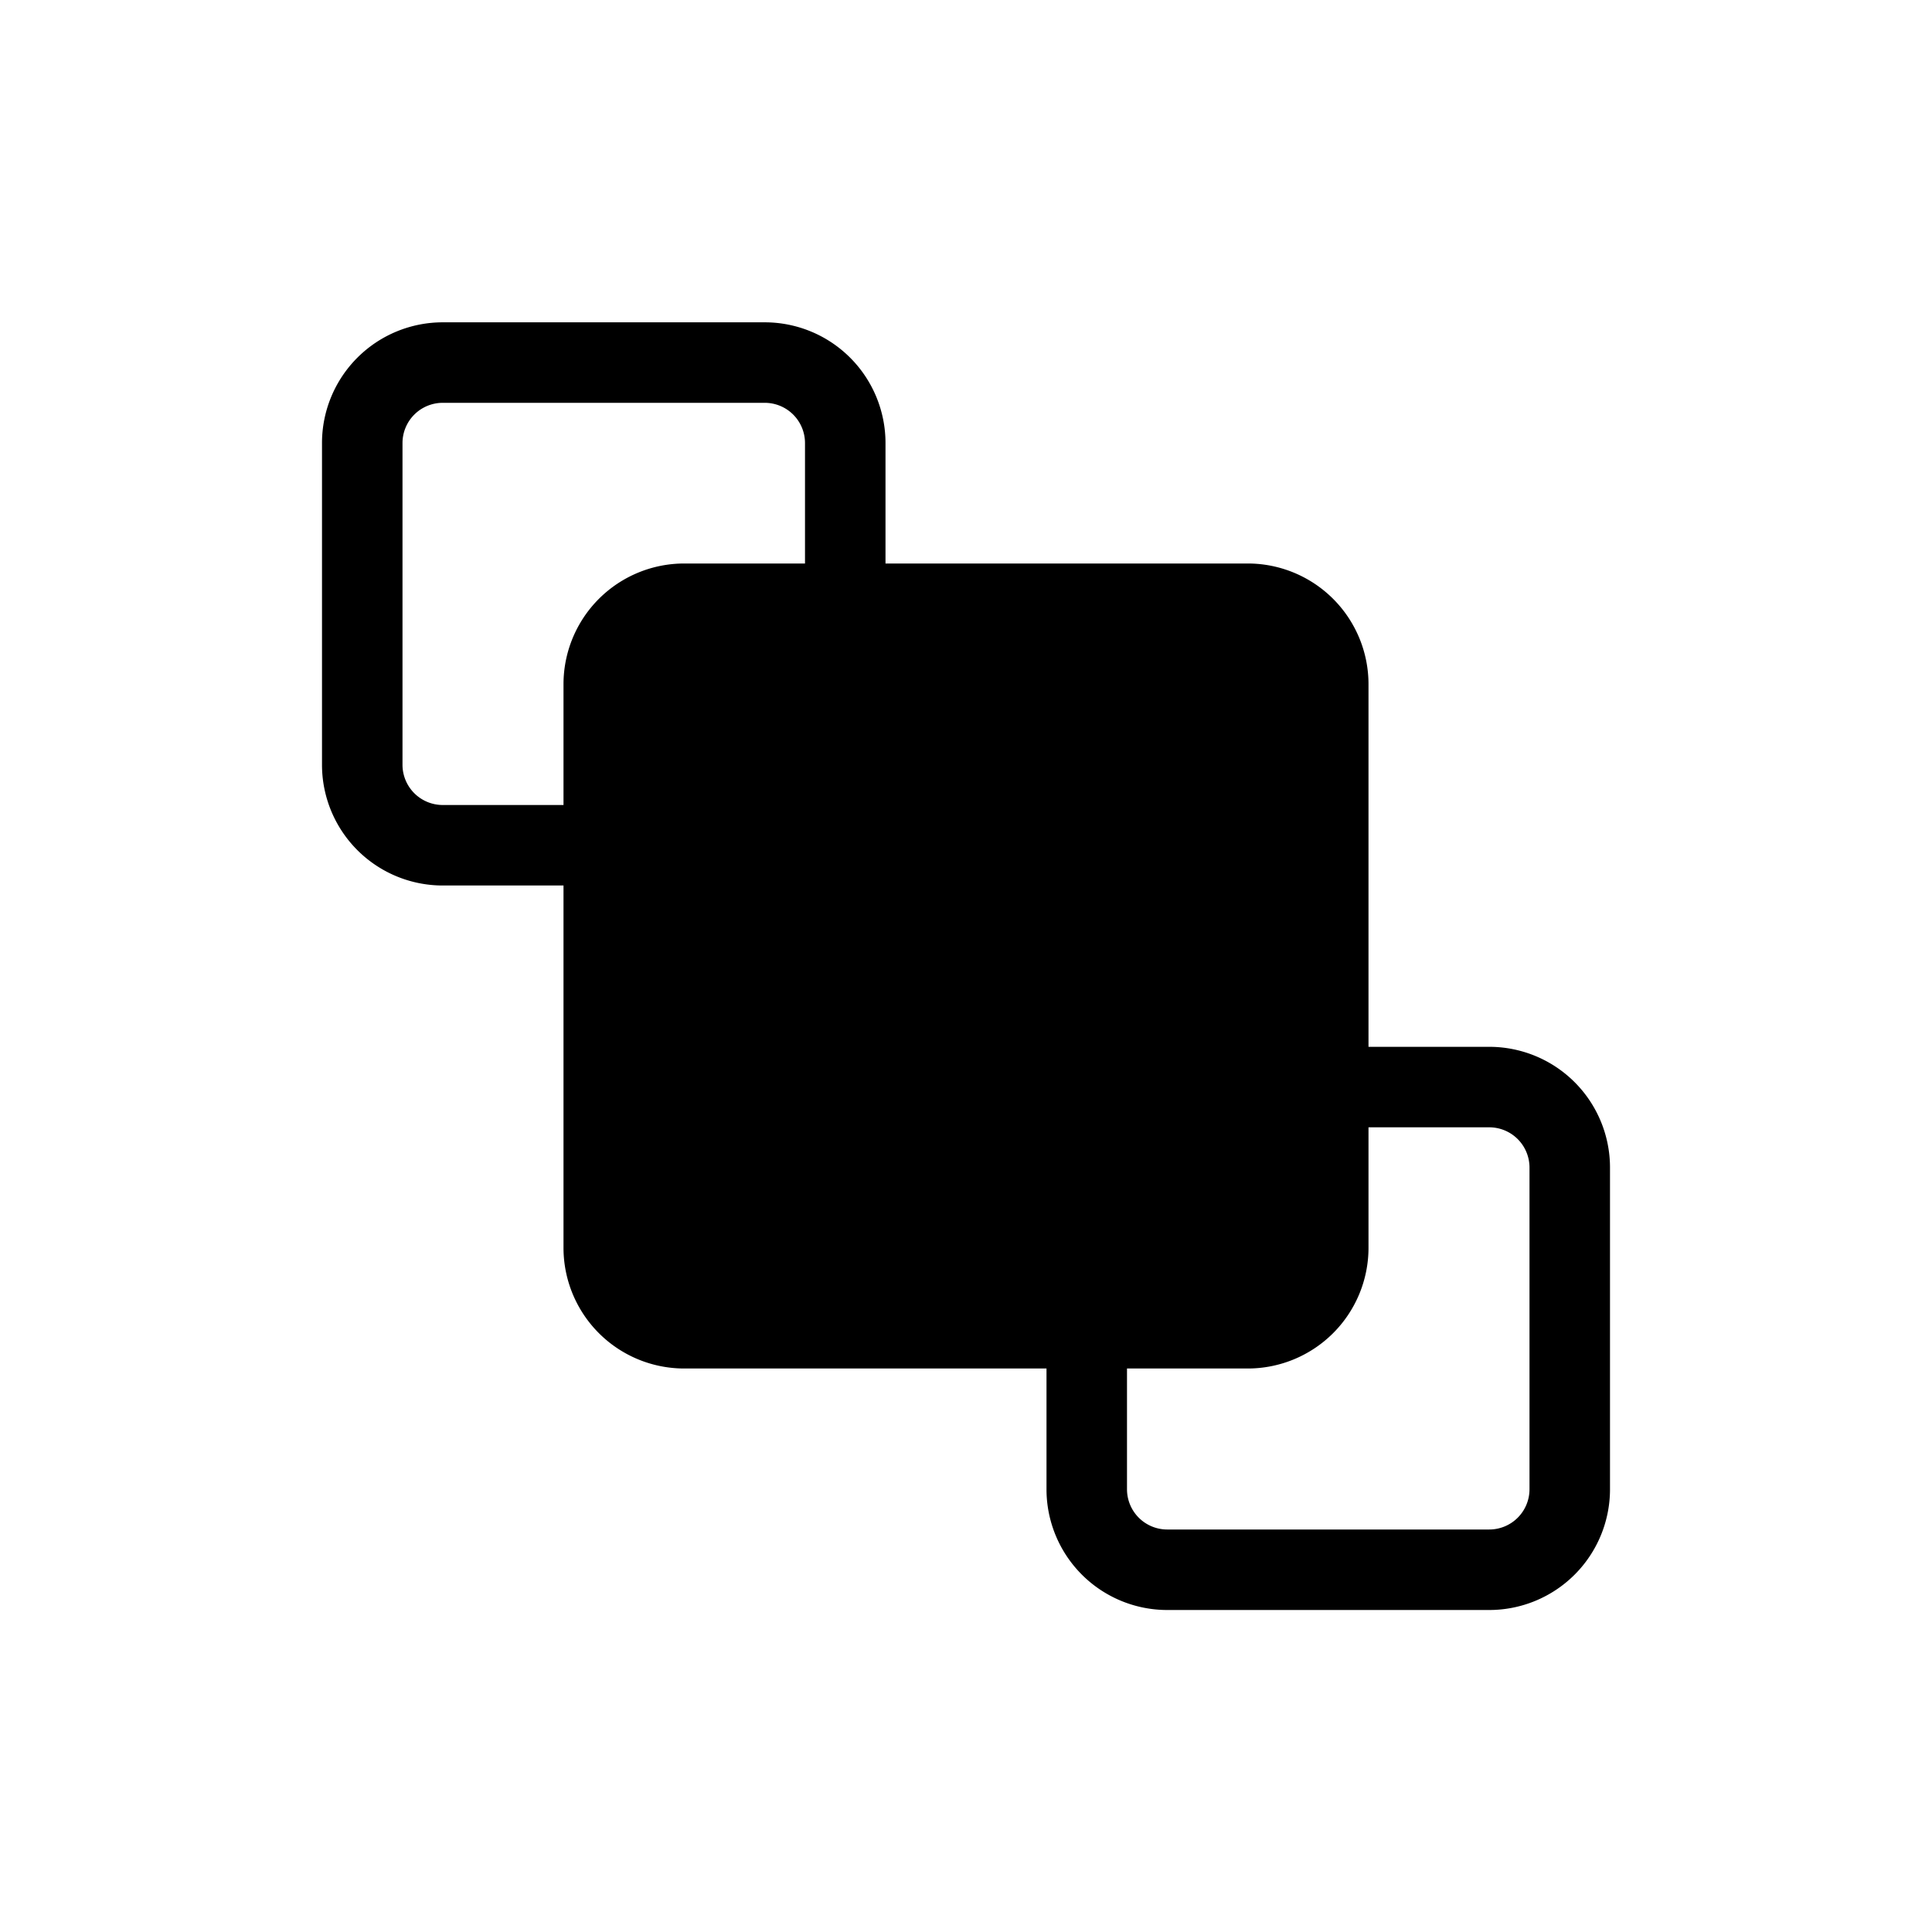 <svg xmlns="http://www.w3.org/2000/svg" width="24" height="24" viewBox="0 0 24 24"  stroke="currentColor" stroke-linecap="round" stroke-linejoin="round" fill="none">
    <path d="M4.5 9.5V5.504a1 1 0 0 1 1-1h4a1 1 0 0 1 1 1V9.5a1 1 0 0 1-1 1h-4a1 1 0 0 1-1-1Zm9 9v-3.996a1 1 0 0 1 1-1h4a1 1 0 0 1 1 1V18.5a1 1 0 0 1-1 1h-4a1 1 0 0 1-1-1Z" class="icon-stroke-gray-secondary"/>
    <path d="M16.5 8.5v7a1 1 0 0 1-1 1h-7a1 1 0 0 1-1-1v-7a1 1 0 0 1 1-1h7a1 1 0 0 1 1 1Z" fill="currentColor" stroke="none" class="icon-fill-blue-secondary"/>
    <path d="M16.5 8.5v7a1 1 0 0 1-1 1h-7a1 1 0 0 1-1-1v-7a1 1 0 0 1 1-1h7a1 1 0 0 1 1 1Z" class="icon-stroke-blue-primary"/>
</svg>
